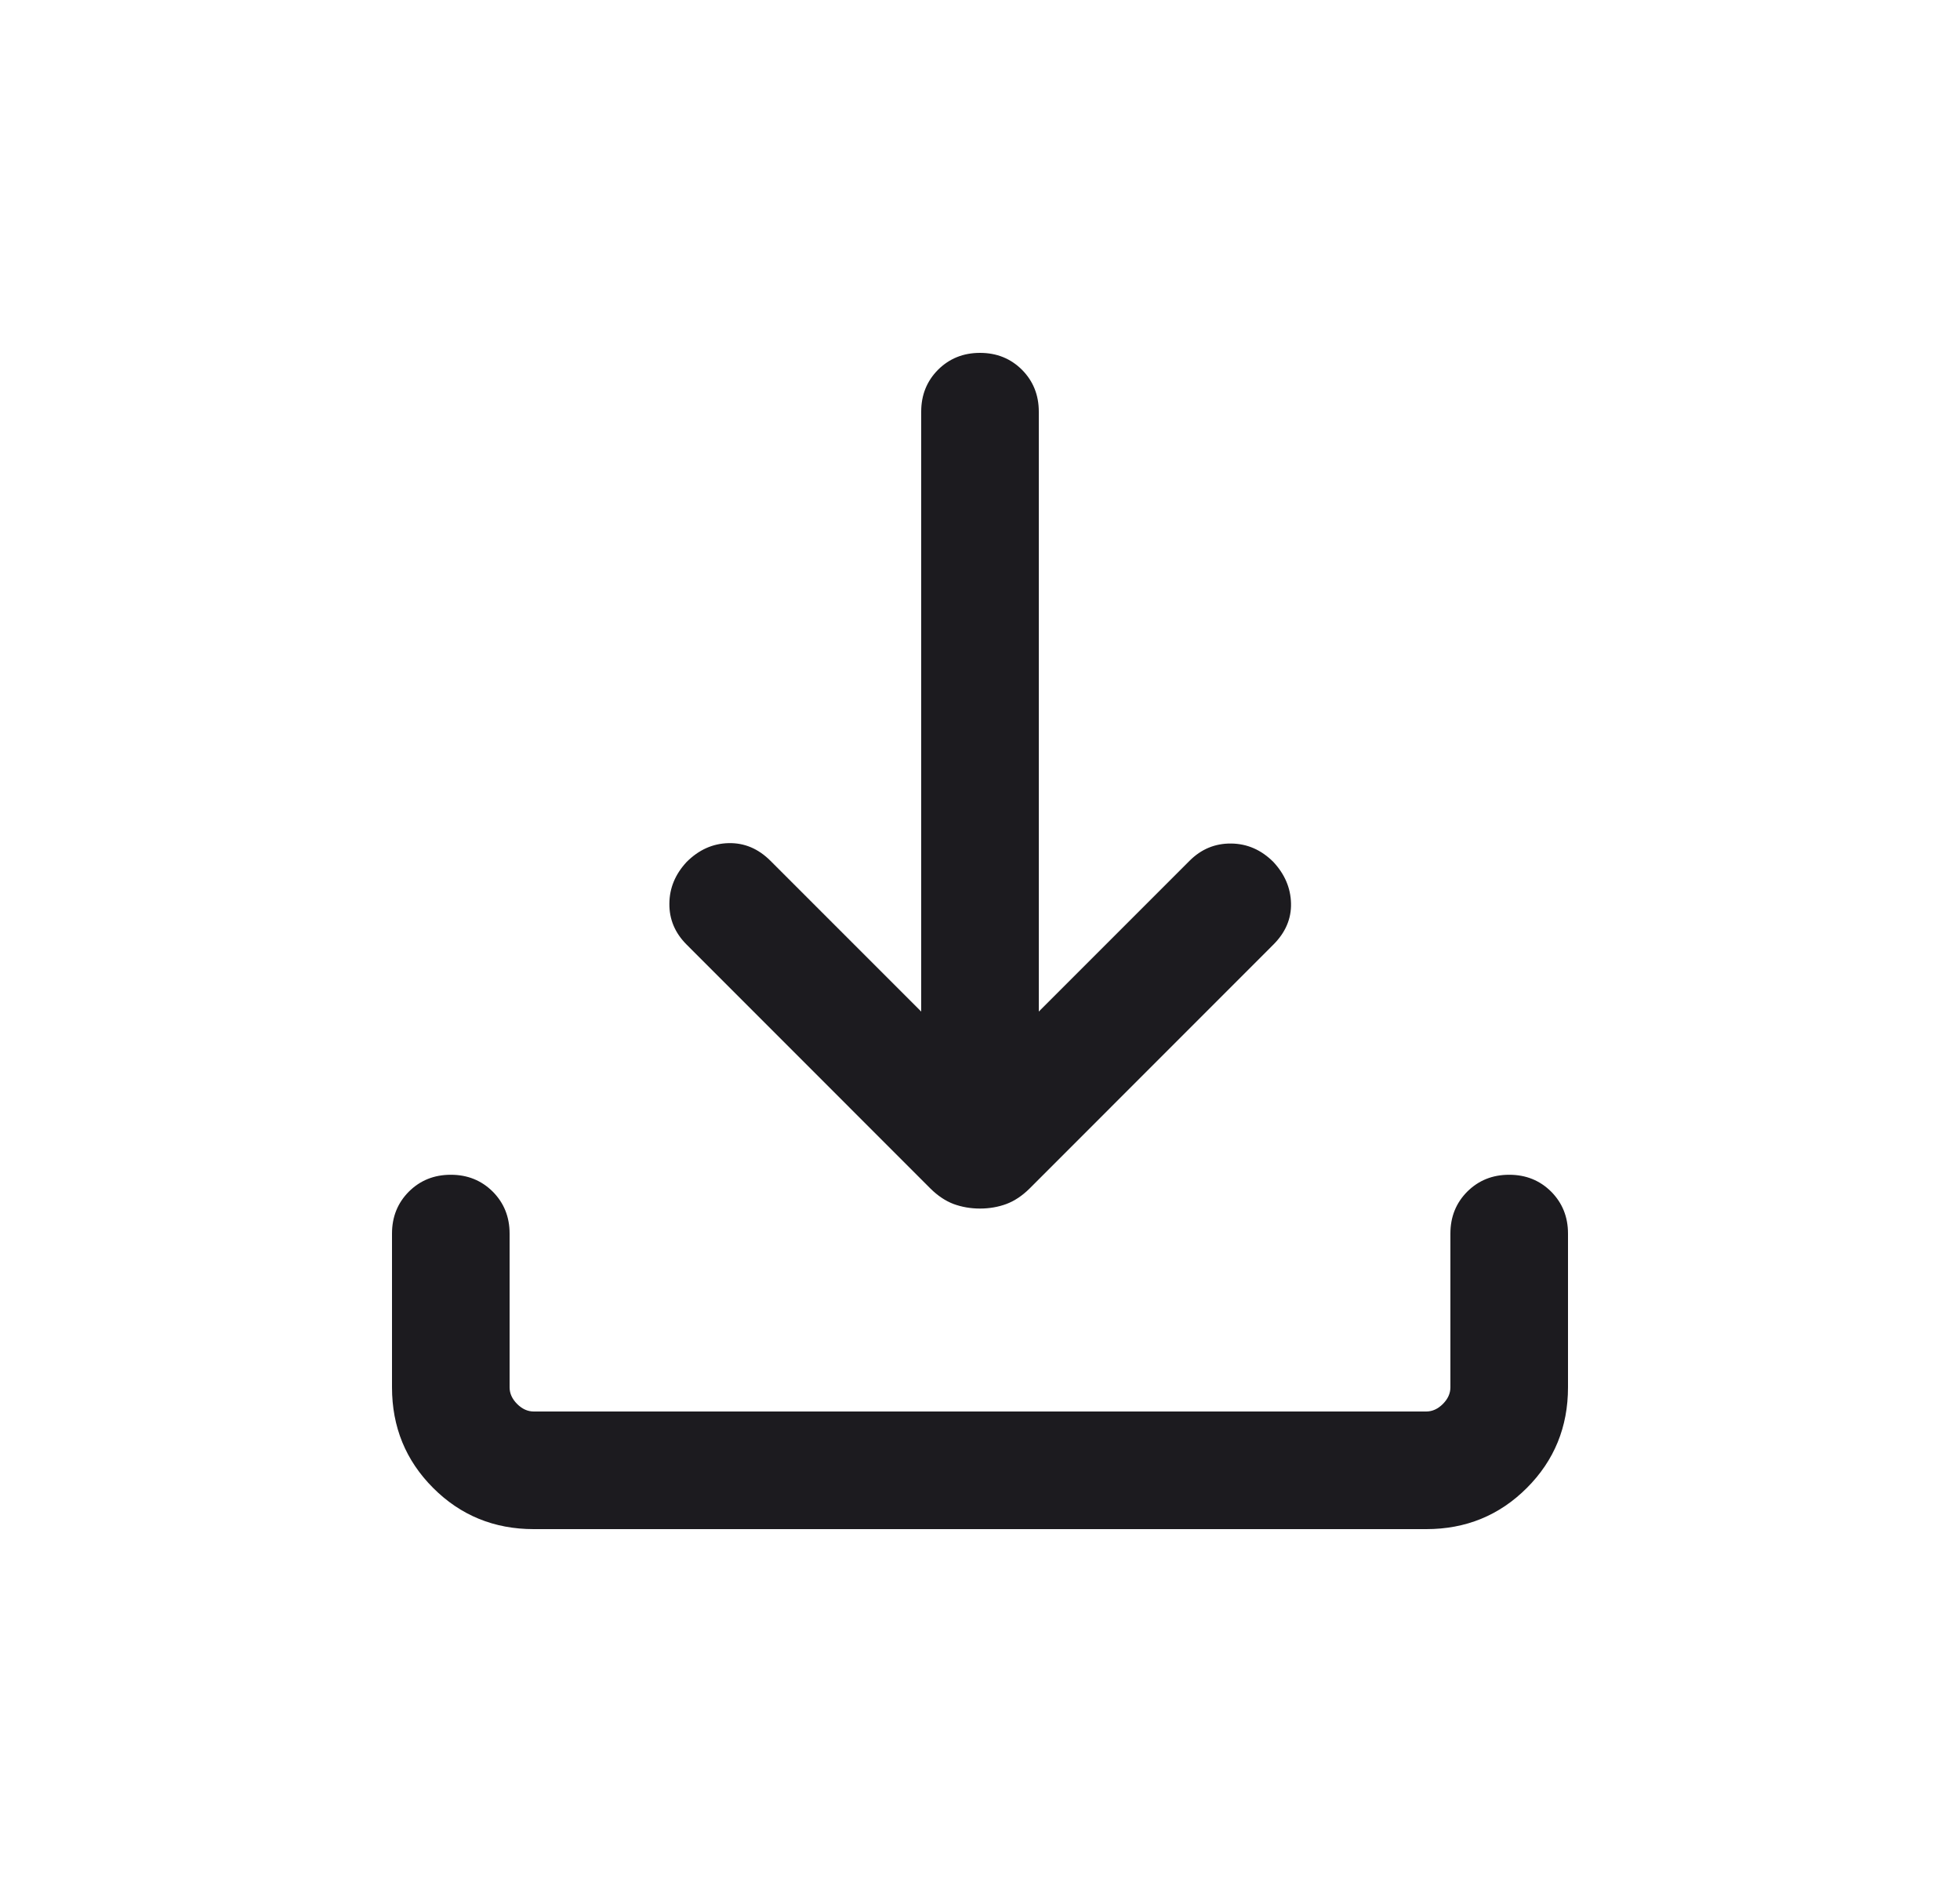 <svg width="25" height="24" viewBox="0 0 25 24" fill="none" xmlns="http://www.w3.org/2000/svg">
<mask id="mask0_2305_13066" style="mask-type:alpha" maskUnits="userSpaceOnUse" x="0" y="0" width="25" height="24">
<rect x="0.5" width="24" height="24" fill="#D9D9D9"/>
</mask>
<g mask="url(#mask0_2305_13066)">
<path d="M12.5 15.412C12.38 15.412 12.267 15.392 12.163 15.354C12.06 15.315 11.961 15.249 11.867 15.156L8.758 12.046C8.609 11.897 8.536 11.723 8.538 11.524C8.539 11.325 8.613 11.148 8.758 10.992C8.913 10.837 9.091 10.757 9.292 10.752C9.494 10.747 9.672 10.822 9.827 10.977L11.75 12.9V5.25C11.75 5.037 11.822 4.859 11.965 4.715C12.109 4.572 12.287 4.5 12.5 4.5C12.713 4.5 12.891 4.572 13.035 4.715C13.178 4.859 13.25 5.037 13.25 5.25V12.9L15.173 10.977C15.322 10.828 15.498 10.755 15.703 10.757C15.907 10.759 16.087 10.837 16.242 10.992C16.387 11.148 16.462 11.323 16.467 11.519C16.472 11.715 16.397 11.891 16.242 12.046L13.133 15.156C13.039 15.249 12.94 15.315 12.836 15.354C12.733 15.392 12.62 15.412 12.5 15.412ZM6.808 19.5C6.303 19.5 5.875 19.325 5.525 18.975C5.175 18.625 5 18.197 5 17.692V15.731C5 15.518 5.072 15.34 5.215 15.196C5.359 15.053 5.537 14.981 5.75 14.981C5.963 14.981 6.141 15.053 6.285 15.196C6.428 15.34 6.5 15.518 6.5 15.731V17.692C6.5 17.769 6.532 17.84 6.596 17.904C6.66 17.968 6.731 18 6.808 18H18.192C18.269 18 18.34 17.968 18.404 17.904C18.468 17.84 18.5 17.769 18.5 17.692V15.731C18.5 15.518 18.572 15.34 18.715 15.196C18.859 15.053 19.037 14.981 19.25 14.981C19.463 14.981 19.641 15.053 19.785 15.196C19.928 15.34 20 15.518 20 15.731V17.692C20 18.197 19.825 18.625 19.475 18.975C19.125 19.325 18.697 19.5 18.192 19.5H6.808Z" fill="#1C1B1F"/>
</g>
</svg>
